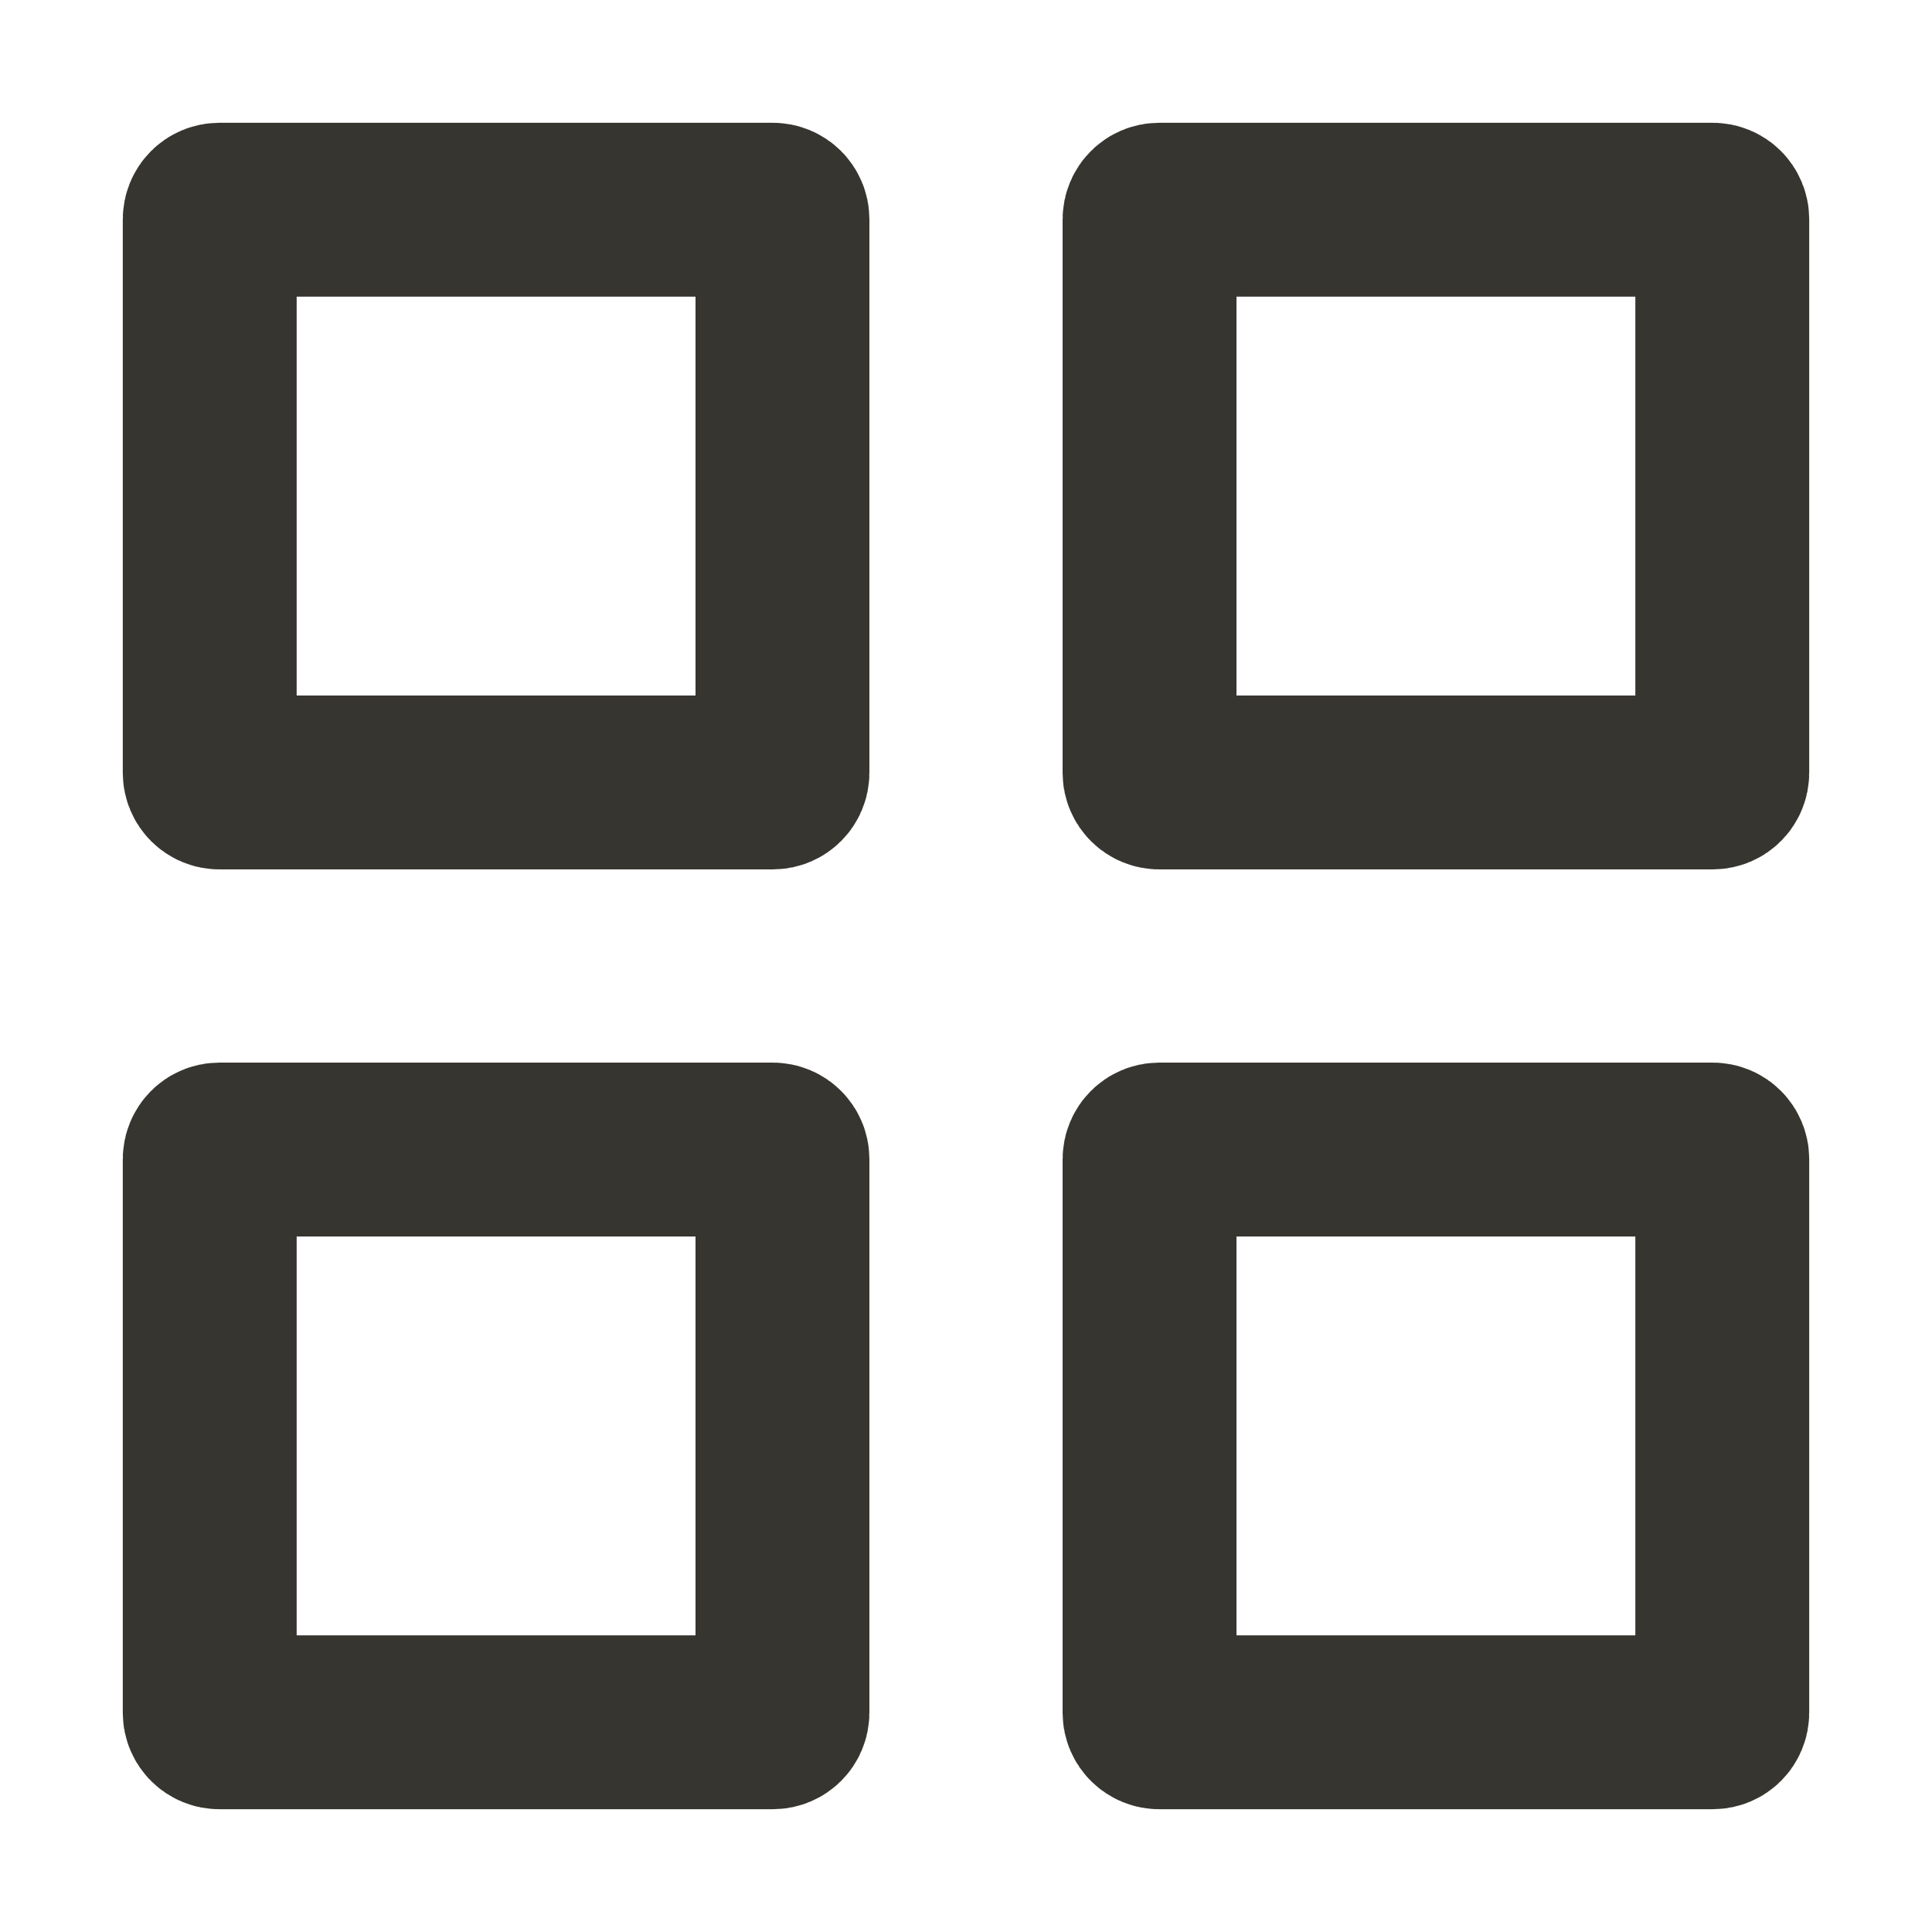 <svg width="20" height="20" viewBox="0 0 20 20" fill="none" xmlns="http://www.w3.org/2000/svg">
<path d="M2.271 2.171H8C8.055 2.171 8.1 2.215 8.1 2.271V8C8.1 8.055 8.055 8.1 8 8.1H2.271C2.215 8.1 2.171 8.055 2.171 8V2.271C2.171 2.215 2.215 2.171 2.271 2.171ZM2.271 11.9H8C8.055 11.9 8.1 11.945 8.1 12V17.73C8.1 17.785 8.055 17.829 8 17.829H2.271C2.215 17.829 2.171 17.785 2.171 17.73V12C2.171 11.945 2.215 11.9 2.271 11.9ZM12 2.171H17.73C17.785 2.171 17.829 2.215 17.829 2.271V8C17.829 8.055 17.785 8.1 17.73 8.1H12C11.945 8.1 11.9 8.055 11.9 8V2.271C11.9 2.215 11.945 2.171 12 2.171ZM12 11.9H17.73C17.785 11.9 17.829 11.945 17.829 12V17.73C17.829 17.785 17.785 17.829 17.73 17.829H12C11.945 17.829 11.9 17.785 11.9 17.73V12C11.9 11.945 11.945 11.9 12 11.9Z" stroke="#37352F" stroke-width="1.8"/>
</svg>

